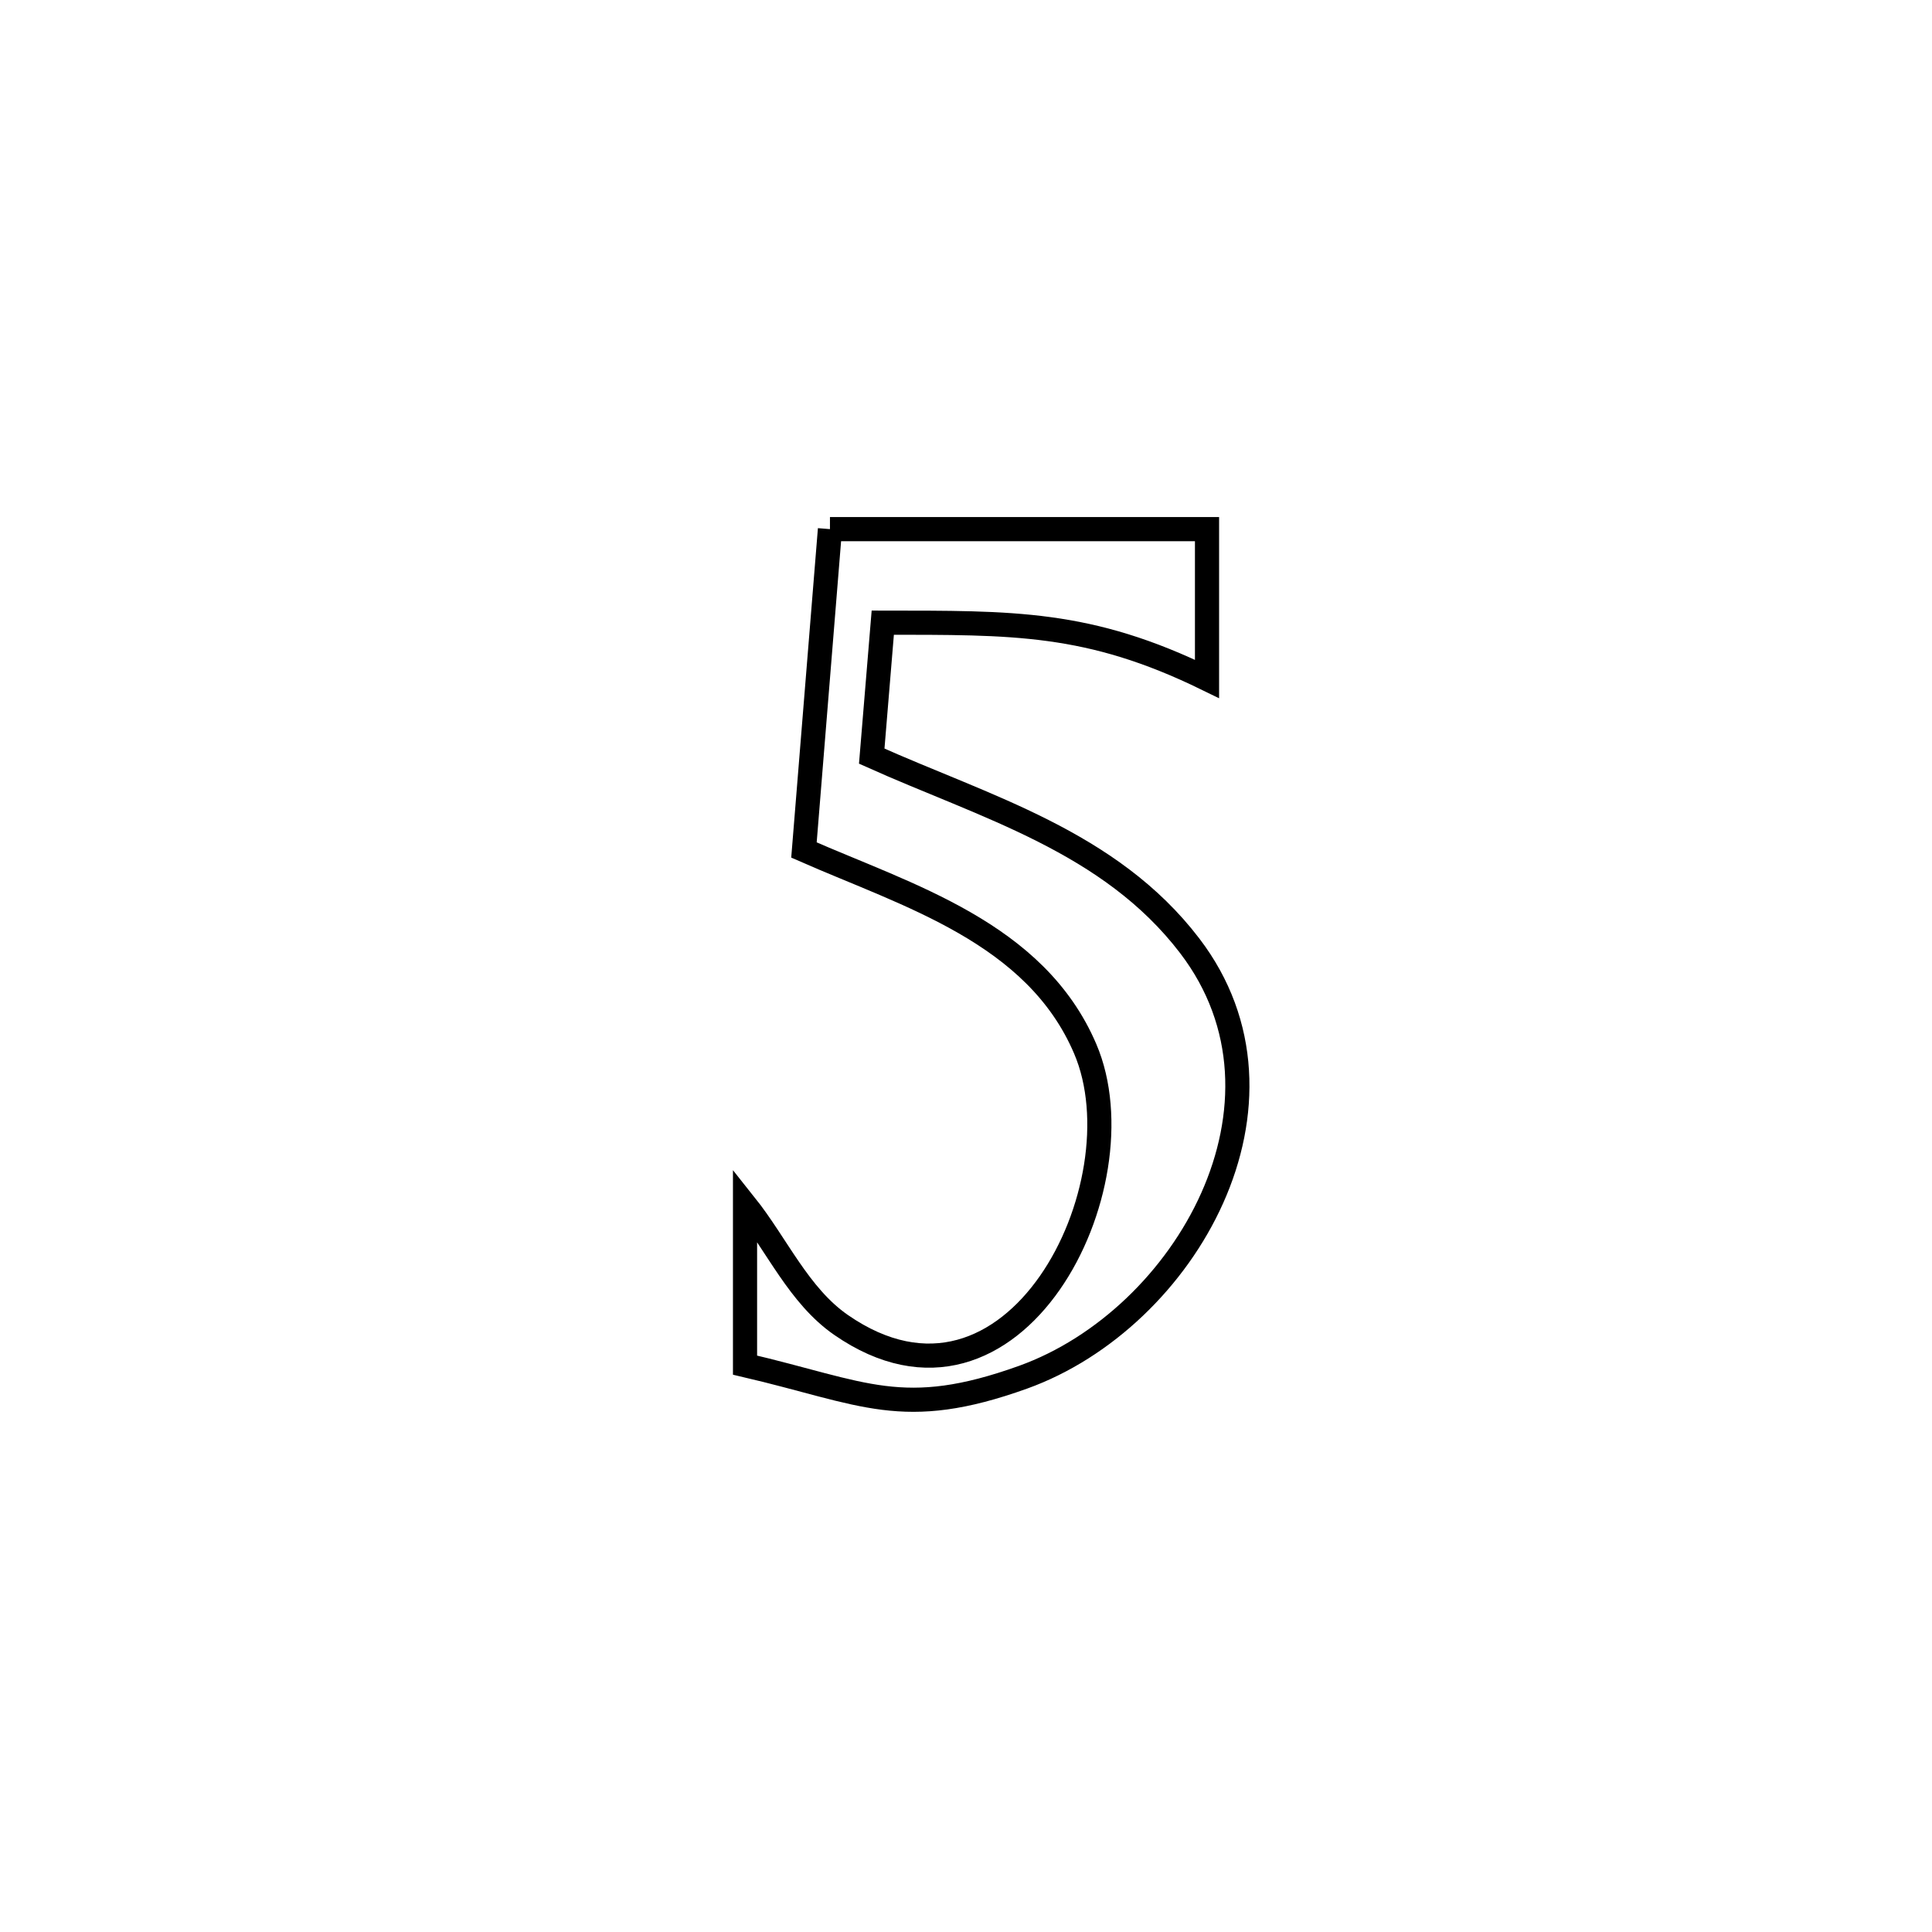 <svg xmlns="http://www.w3.org/2000/svg" viewBox="0.0 0.0 24.0 24.0" height="200px" width="200px"><path fill="none" stroke="black" stroke-width=".3" stroke-opacity="1.0"  filling="0" d="M10.31 6.573 L10.31 6.573 C11.872 6.573 13.433 6.573 14.994 6.573 L14.994 6.573 C14.994 7.193 14.994 7.814 14.994 8.434 L14.994 8.434 C13.522 7.715 12.587 7.737 10.966 7.735 L10.966 7.735 C10.92 8.288 10.875 8.841 10.829 9.393 L10.829 9.393 C12.237 10.025 13.788 10.451 14.779 11.749 C16.261 13.687 14.733 16.379 12.71 17.108 C11.213 17.646 10.738 17.304 9.255 16.958 L9.255 16.958 C9.255 16.294 9.255 15.63 9.255 14.965 L9.255 14.965 C9.652 15.463 9.924 16.096 10.448 16.459 C12.595 17.945 14.205 14.724 13.481 13.029 C12.863 11.582 11.27 11.124 9.987 10.559 L9.987 10.559 C10.107 9.075 10.189 8.071 10.31 6.573 L10.31 6.573"></path></svg>